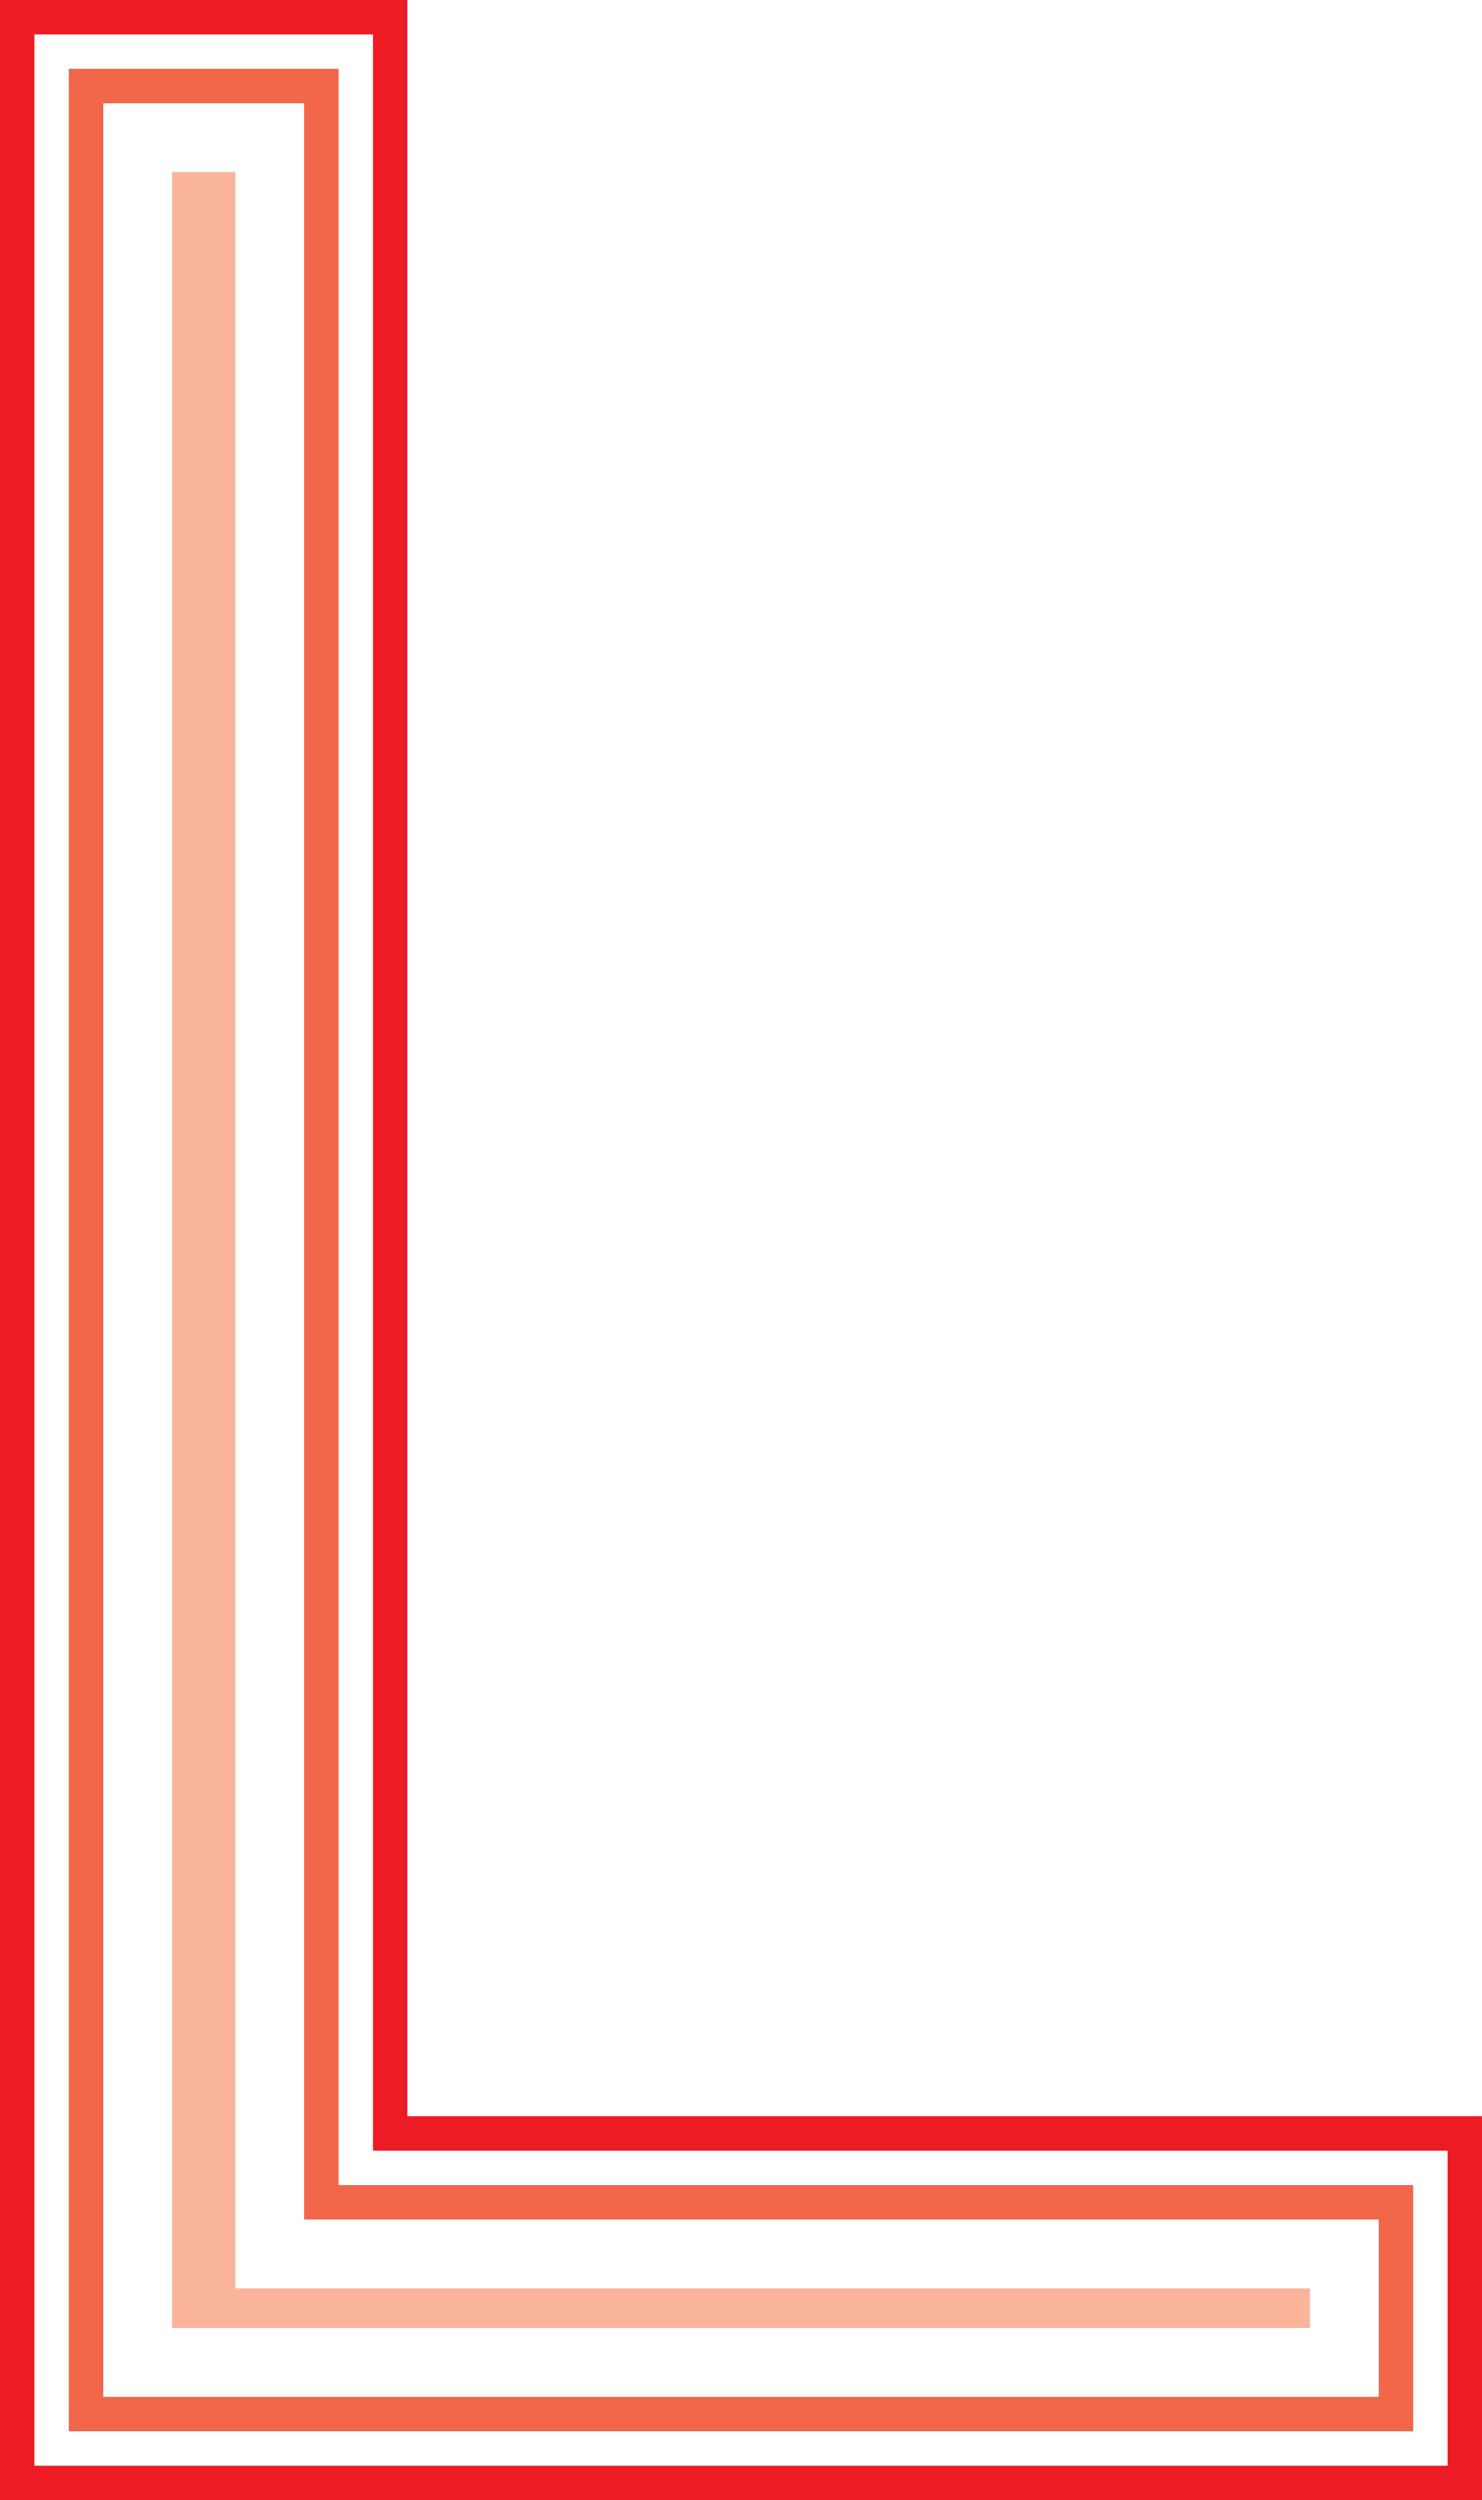 <?xml version="1.0" encoding="utf-8"?>
<!-- Generator: Adobe Illustrator 17.0.0, SVG Export Plug-In . SVG Version: 6.00 Build 0)  -->
<!DOCTYPE svg PUBLIC "-//W3C//DTD SVG 1.1//EN" "http://www.w3.org/Graphics/SVG/1.1/DTD/svg11.dtd">
<svg version="1.1" id="Layer_1" xmlns="http://www.w3.org/2000/svg" xmlns:xlink="http://www.w3.org/1999/xlink" x="0px" y="0px"
	 width="106.756px" height="180px" viewBox="46.622 10 106.756 180" enable-background="new 46.622 10 106.756 180"
	 xml:space="preserve">
<path fill="#ED1C24" d="M153.378,162.362H75.969V10H46.622v180h106.755v-27.638H153.378z M150.899,187.521H49.101V12.479h24.39
	v152.362h77.408L150.899,187.521L150.899,187.521z"/>
<path fill="#F26649" d="M71.012,14.957H51.58v170.085h96.84v-17.723H71.012V14.957z M145.942,169.798v12.766H54.058V17.436h14.475
	v152.362H145.942z"/>
<polygon fill="#FAB49B" points="140.985,174.756 140.985,177.607 59.016,177.607 59.016,22.394 63.576,22.394 63.576,174.756 "/>
</svg>
